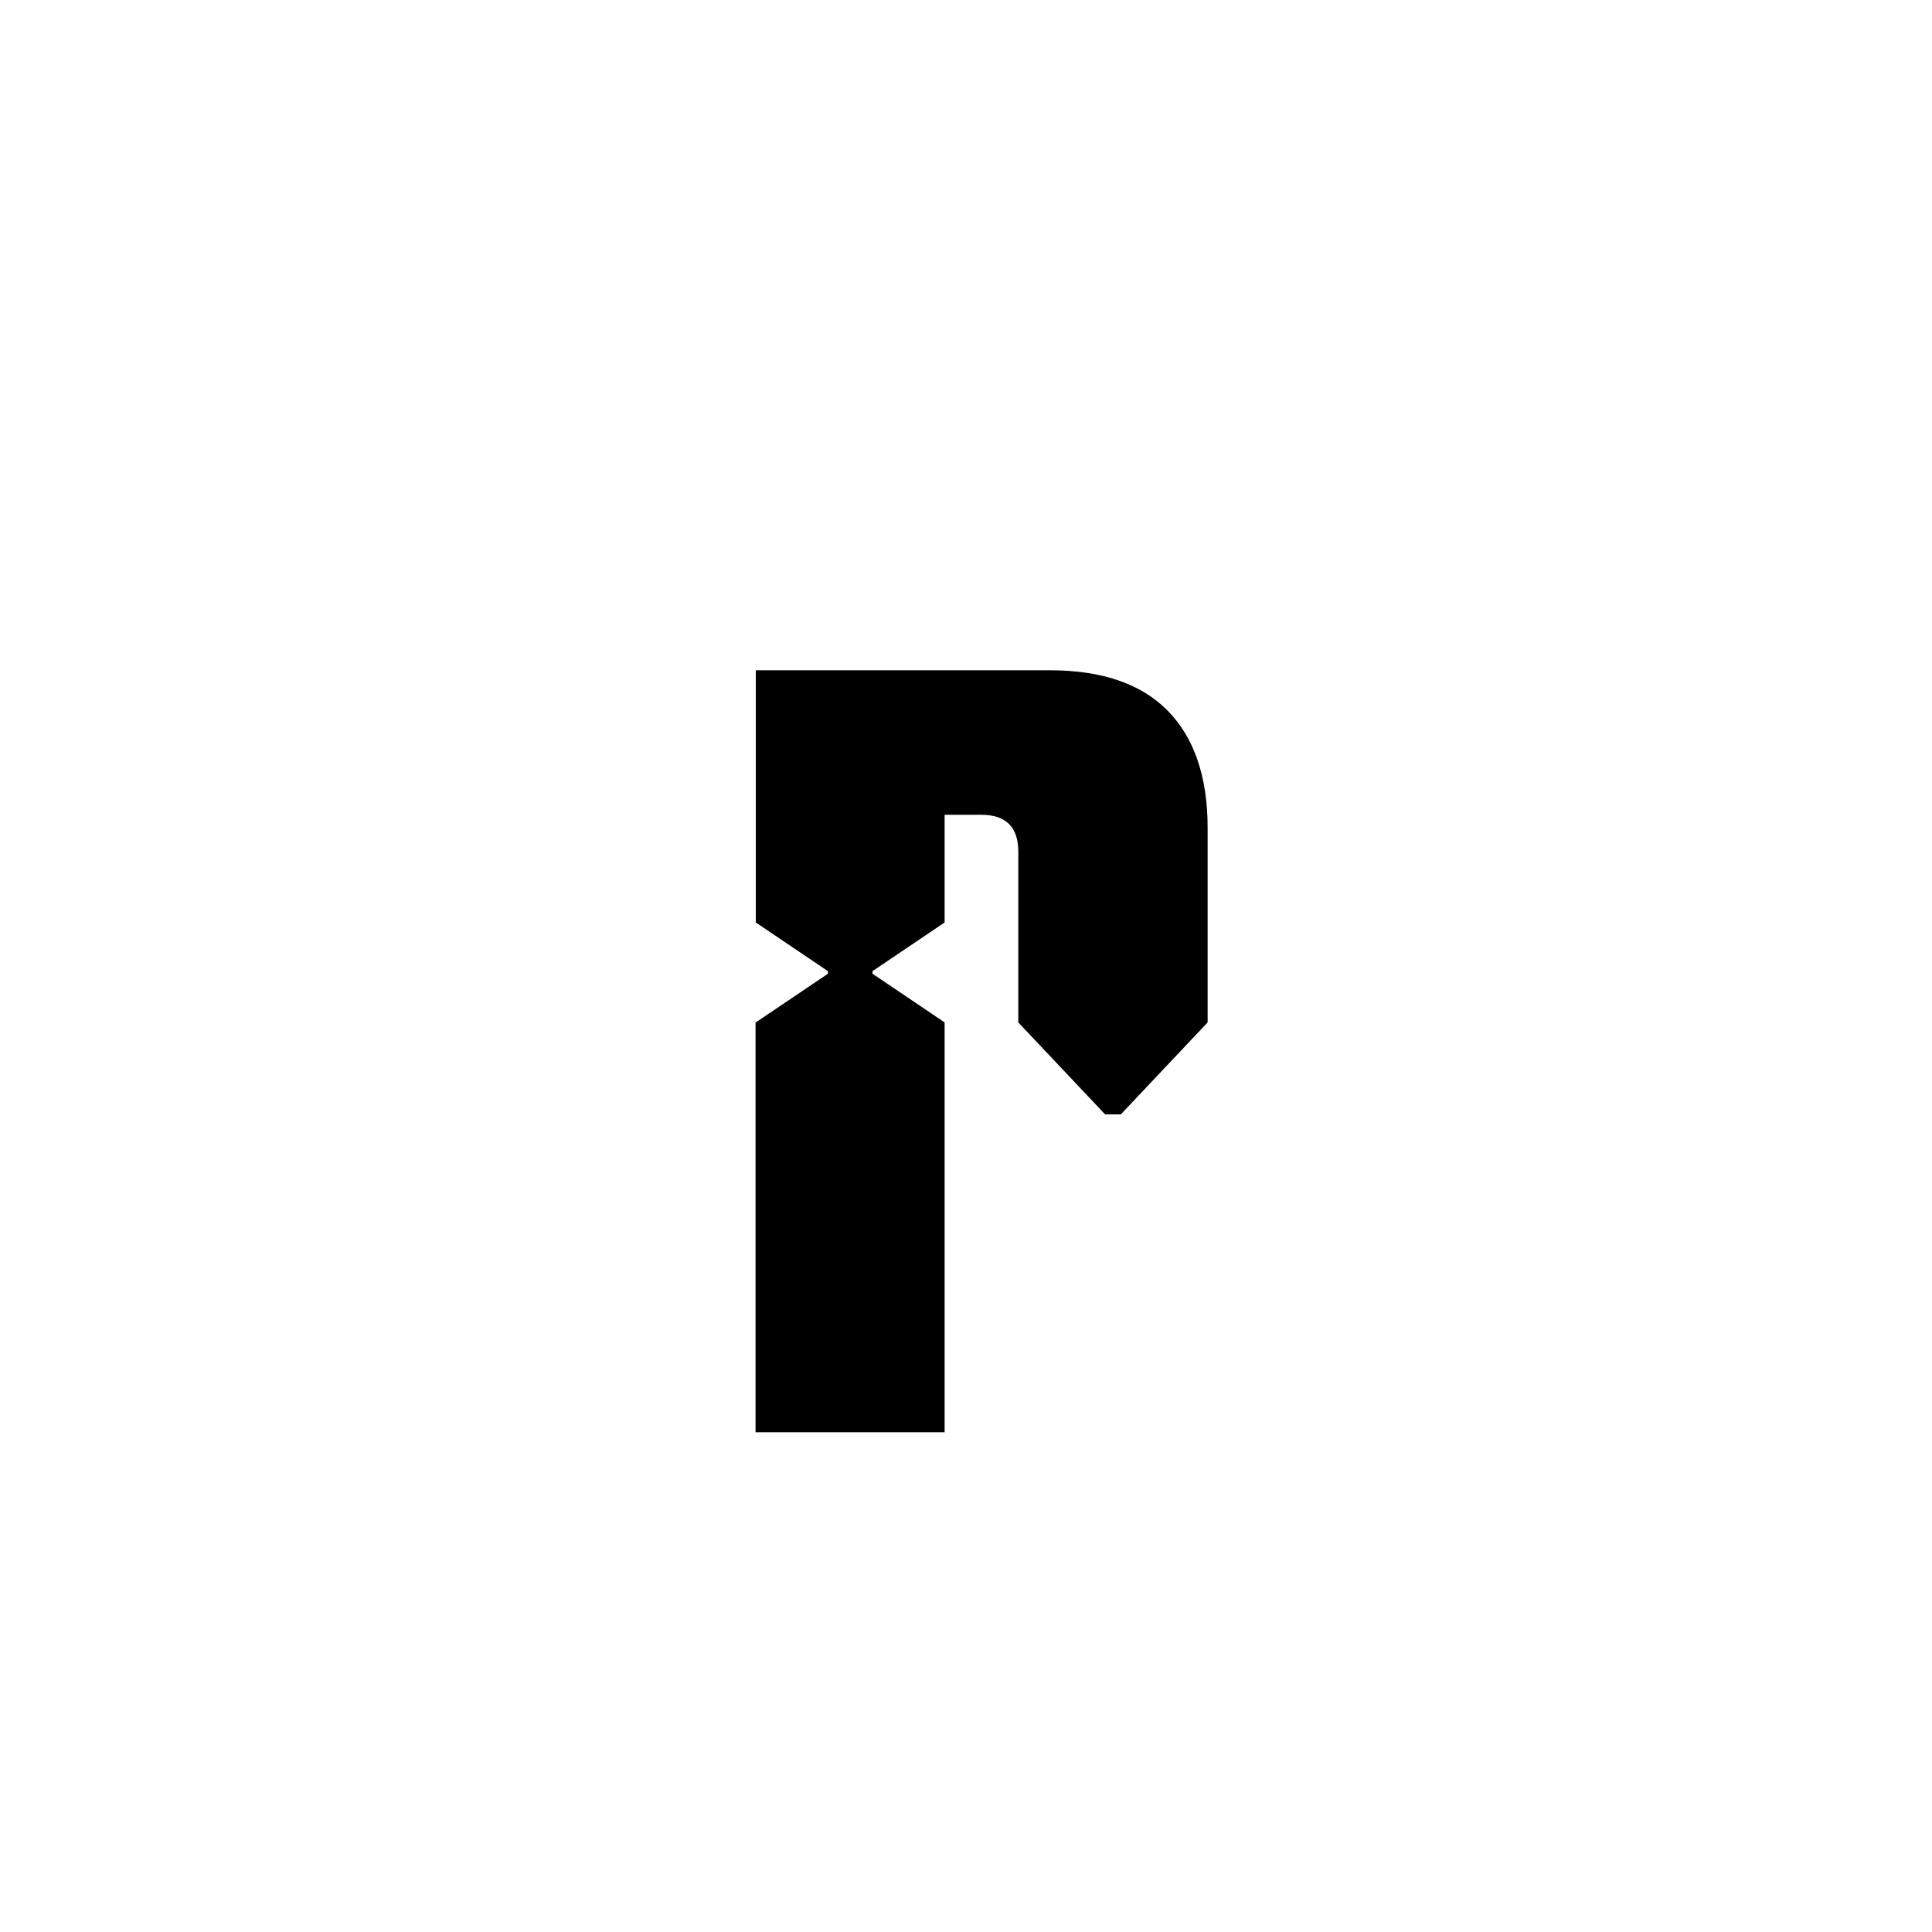 <?xml version="1.0" encoding="UTF-8"?><svg id="Layer_2" xmlns="http://www.w3.org/2000/svg" viewBox="0 0 75 75"><defs><style>.cls-1{fill:none;}</style></defs><g id="Layer_1-2"><path d="m29.34,39.69l2.8-1.89v-.1l-2.8-1.89v-9.79h11.42c2.01,0,3.53.52,4.56,1.56s1.56,2.56,1.56,4.56v7.55l-3.37,3.57h-.61l-3.37-3.57v-6.63c0-.95-.48-1.43-1.43-1.43h-1.43v4.18l-2.8,1.89v.1l2.8,1.89v15.91h-7.34v-15.91Z"/><rect class="cls-1" width="75" height="75"/></g></svg>